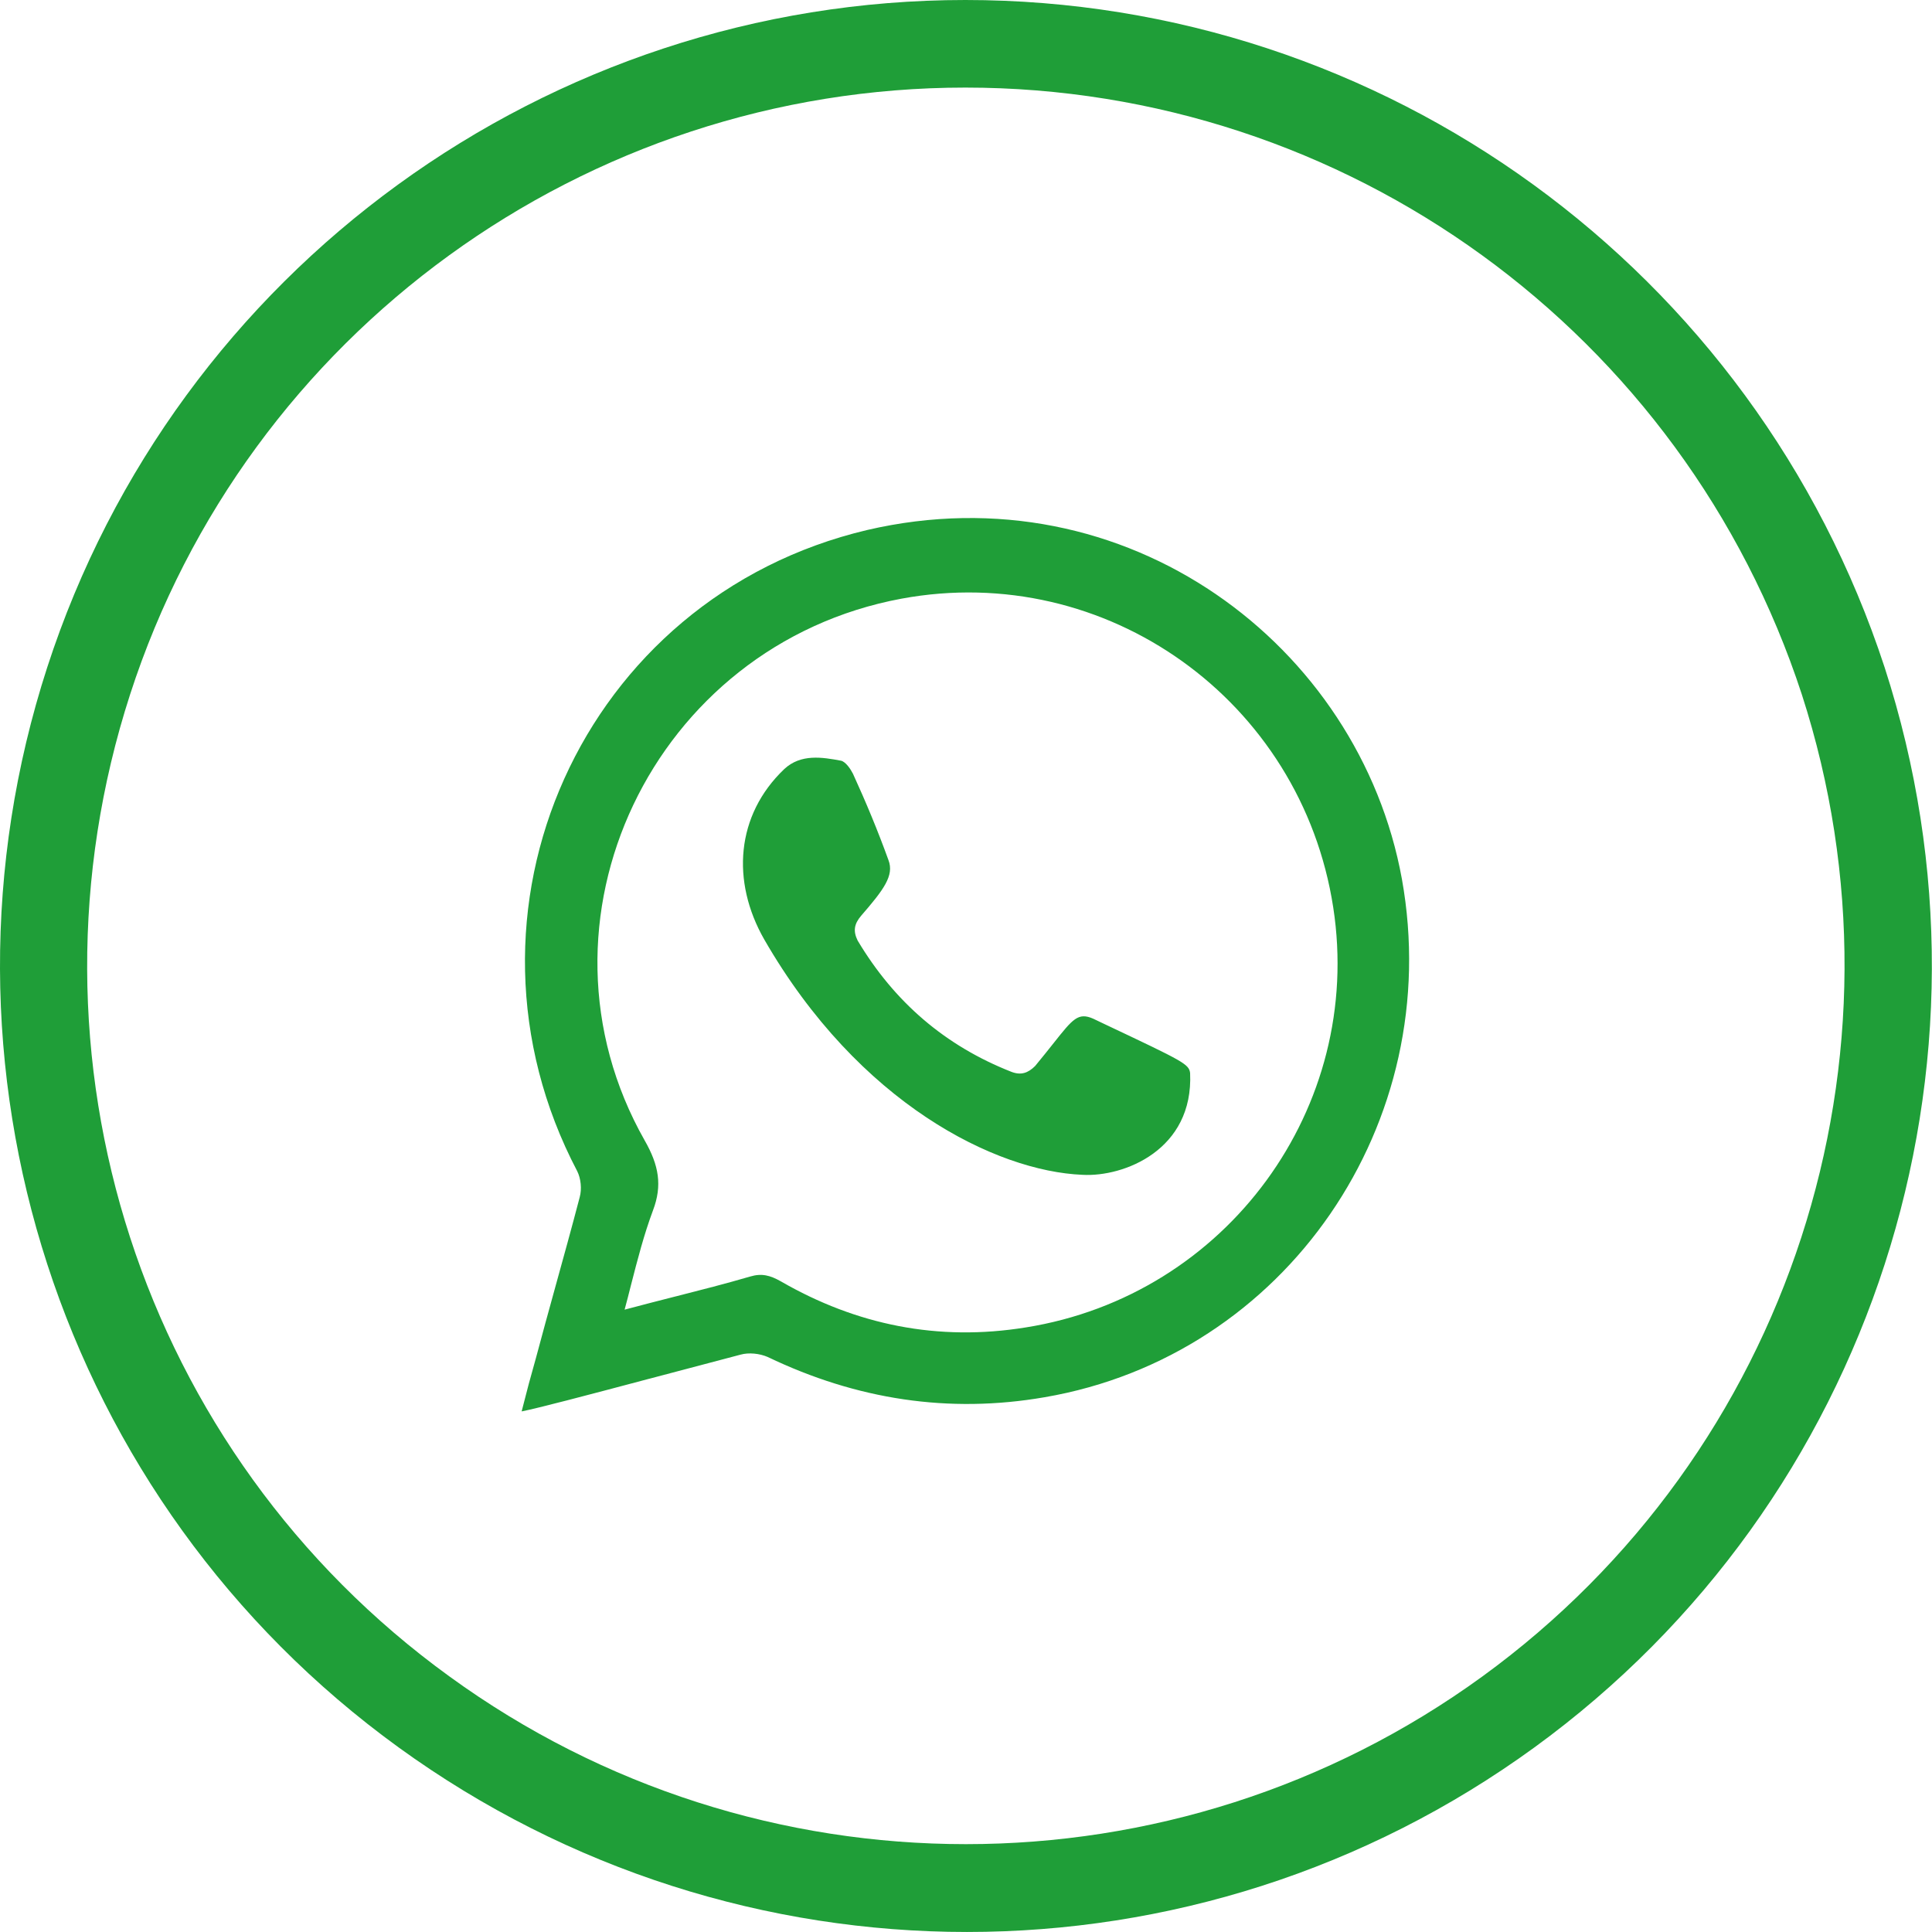 <svg width="24" height="24" viewBox="0 0 24 24" fill="none" xmlns="http://www.w3.org/2000/svg">
<path fillRule="evenodd" clipRule="evenodd" d="M23.411 8.289C25.013 13.227 23.264 18.65 19.061 21.707C14.858 24.764 9.17 24.764 4.952 21.707C0.734 18.65 -1.015 13.227 0.587 8.289C2.189 3.351 6.804 0 11.992 0C17.195 0 21.795 3.351 23.411 8.289ZM11.992 1.088C7.274 1.088 3.071 4.13 1.616 8.627C0.161 13.124 1.748 18.048 5.584 20.826C9.405 23.603 14.593 23.603 18.414 20.826C22.235 18.048 23.837 13.124 22.383 8.627C20.913 4.13 16.724 1.088 11.992 1.088ZM6.48 17.533C6.539 17.298 6.598 17.078 6.657 16.872C6.734 16.581 6.815 16.291 6.895 15.999C6.998 15.627 7.102 15.252 7.201 14.873C7.23 14.77 7.215 14.638 7.171 14.55C5.481 11.331 7.23 7.422 10.772 6.584C13.991 5.835 16.886 8.01 17.415 10.92C17.959 13.947 15.975 16.843 12.976 17.357C11.786 17.563 10.64 17.386 9.537 16.857C9.435 16.813 9.302 16.799 9.199 16.828C8.78 16.938 8.401 17.038 8.067 17.127L8.066 17.127L8.066 17.127C7.241 17.346 6.69 17.491 6.48 17.533ZM8.395 16.104L8.396 16.104C8.71 16.024 9.016 15.946 9.317 15.858C9.464 15.814 9.567 15.843 9.699 15.917C10.64 16.46 11.654 16.666 12.741 16.49C15.24 16.093 16.945 13.756 16.562 11.273C16.166 8.701 13.741 6.966 11.198 7.437C8.112 8.01 6.466 11.449 8.009 14.168C8.185 14.476 8.229 14.726 8.112 15.035C7.999 15.338 7.921 15.642 7.838 15.965L7.838 15.965C7.813 16.065 7.787 16.166 7.759 16.269C7.976 16.211 8.187 16.157 8.395 16.104ZM9.493 11.669C10.669 13.712 12.374 14.55 13.447 14.594C13.961 14.623 14.828 14.285 14.784 13.33C14.77 13.218 14.703 13.186 13.728 12.725C13.681 12.702 13.631 12.679 13.579 12.654C13.393 12.573 13.327 12.657 13.089 12.957C13.026 13.036 12.951 13.131 12.859 13.242C12.771 13.33 12.683 13.36 12.565 13.315C11.742 12.992 11.11 12.448 10.654 11.684C10.596 11.566 10.61 11.478 10.698 11.375C10.978 11.052 11.11 10.876 11.037 10.685C10.904 10.317 10.757 9.964 10.596 9.612C10.566 9.553 10.507 9.465 10.449 9.45C10.213 9.406 9.949 9.362 9.743 9.553C9.141 10.126 9.082 10.949 9.493 11.669Z" fill="#1F9E38"/>
</svg>
